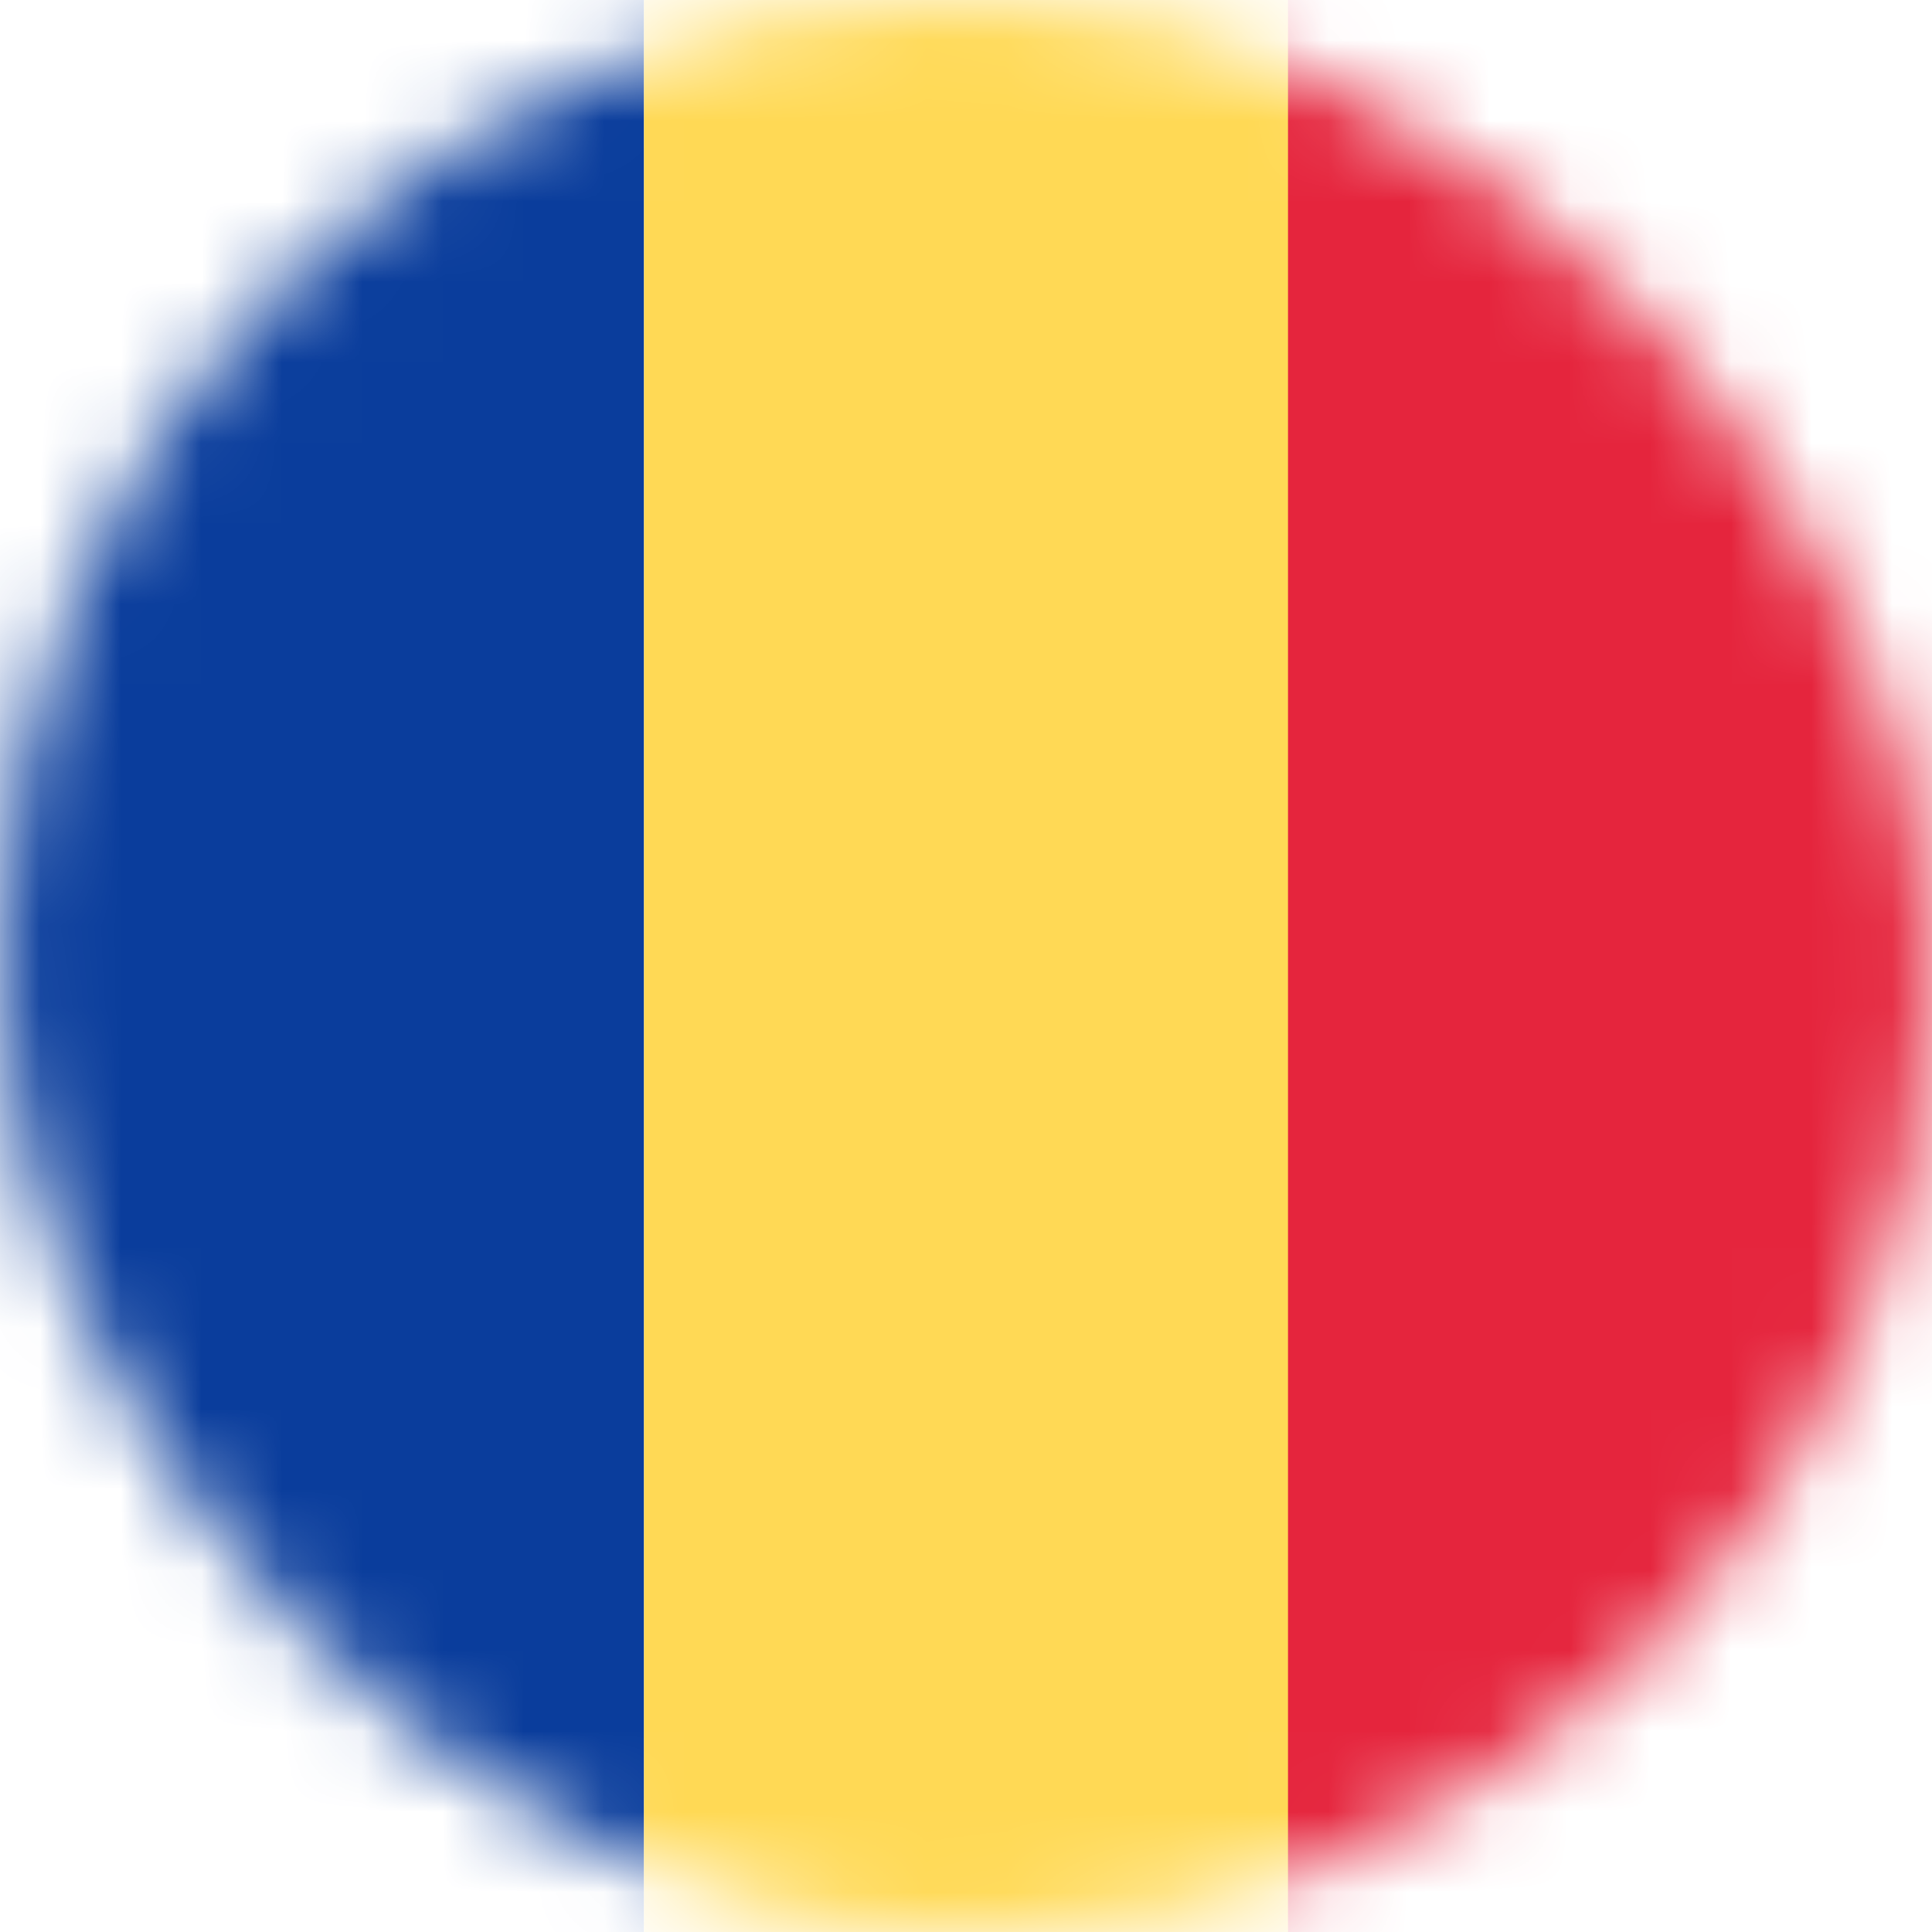<svg width="24" height="24" viewBox="0 0 24 24" fill="none" xmlns="http://www.w3.org/2000/svg">
<mask id="mask0_937_14473" style="mask-type:alpha" maskUnits="userSpaceOnUse" x="0" y="0" width="24" height="24">
<rect width="24" height="24" rx="12" fill="white"/>
</mask>
<g mask="url(#mask0_937_14473)">
<rect x="11.429" width="12.571" height="24" fill="#E5253D"/>
<path fill-rule="evenodd" clip-rule="evenodd" d="M0 24L8 24L8 0L0 0L0 24Z" fill="#0A3D9C"/>
<path fill-rule="evenodd" clip-rule="evenodd" d="M8 24L16 24L16 0L8 0L8 24Z" fill="#FFD955"/>
</g>
</svg>
